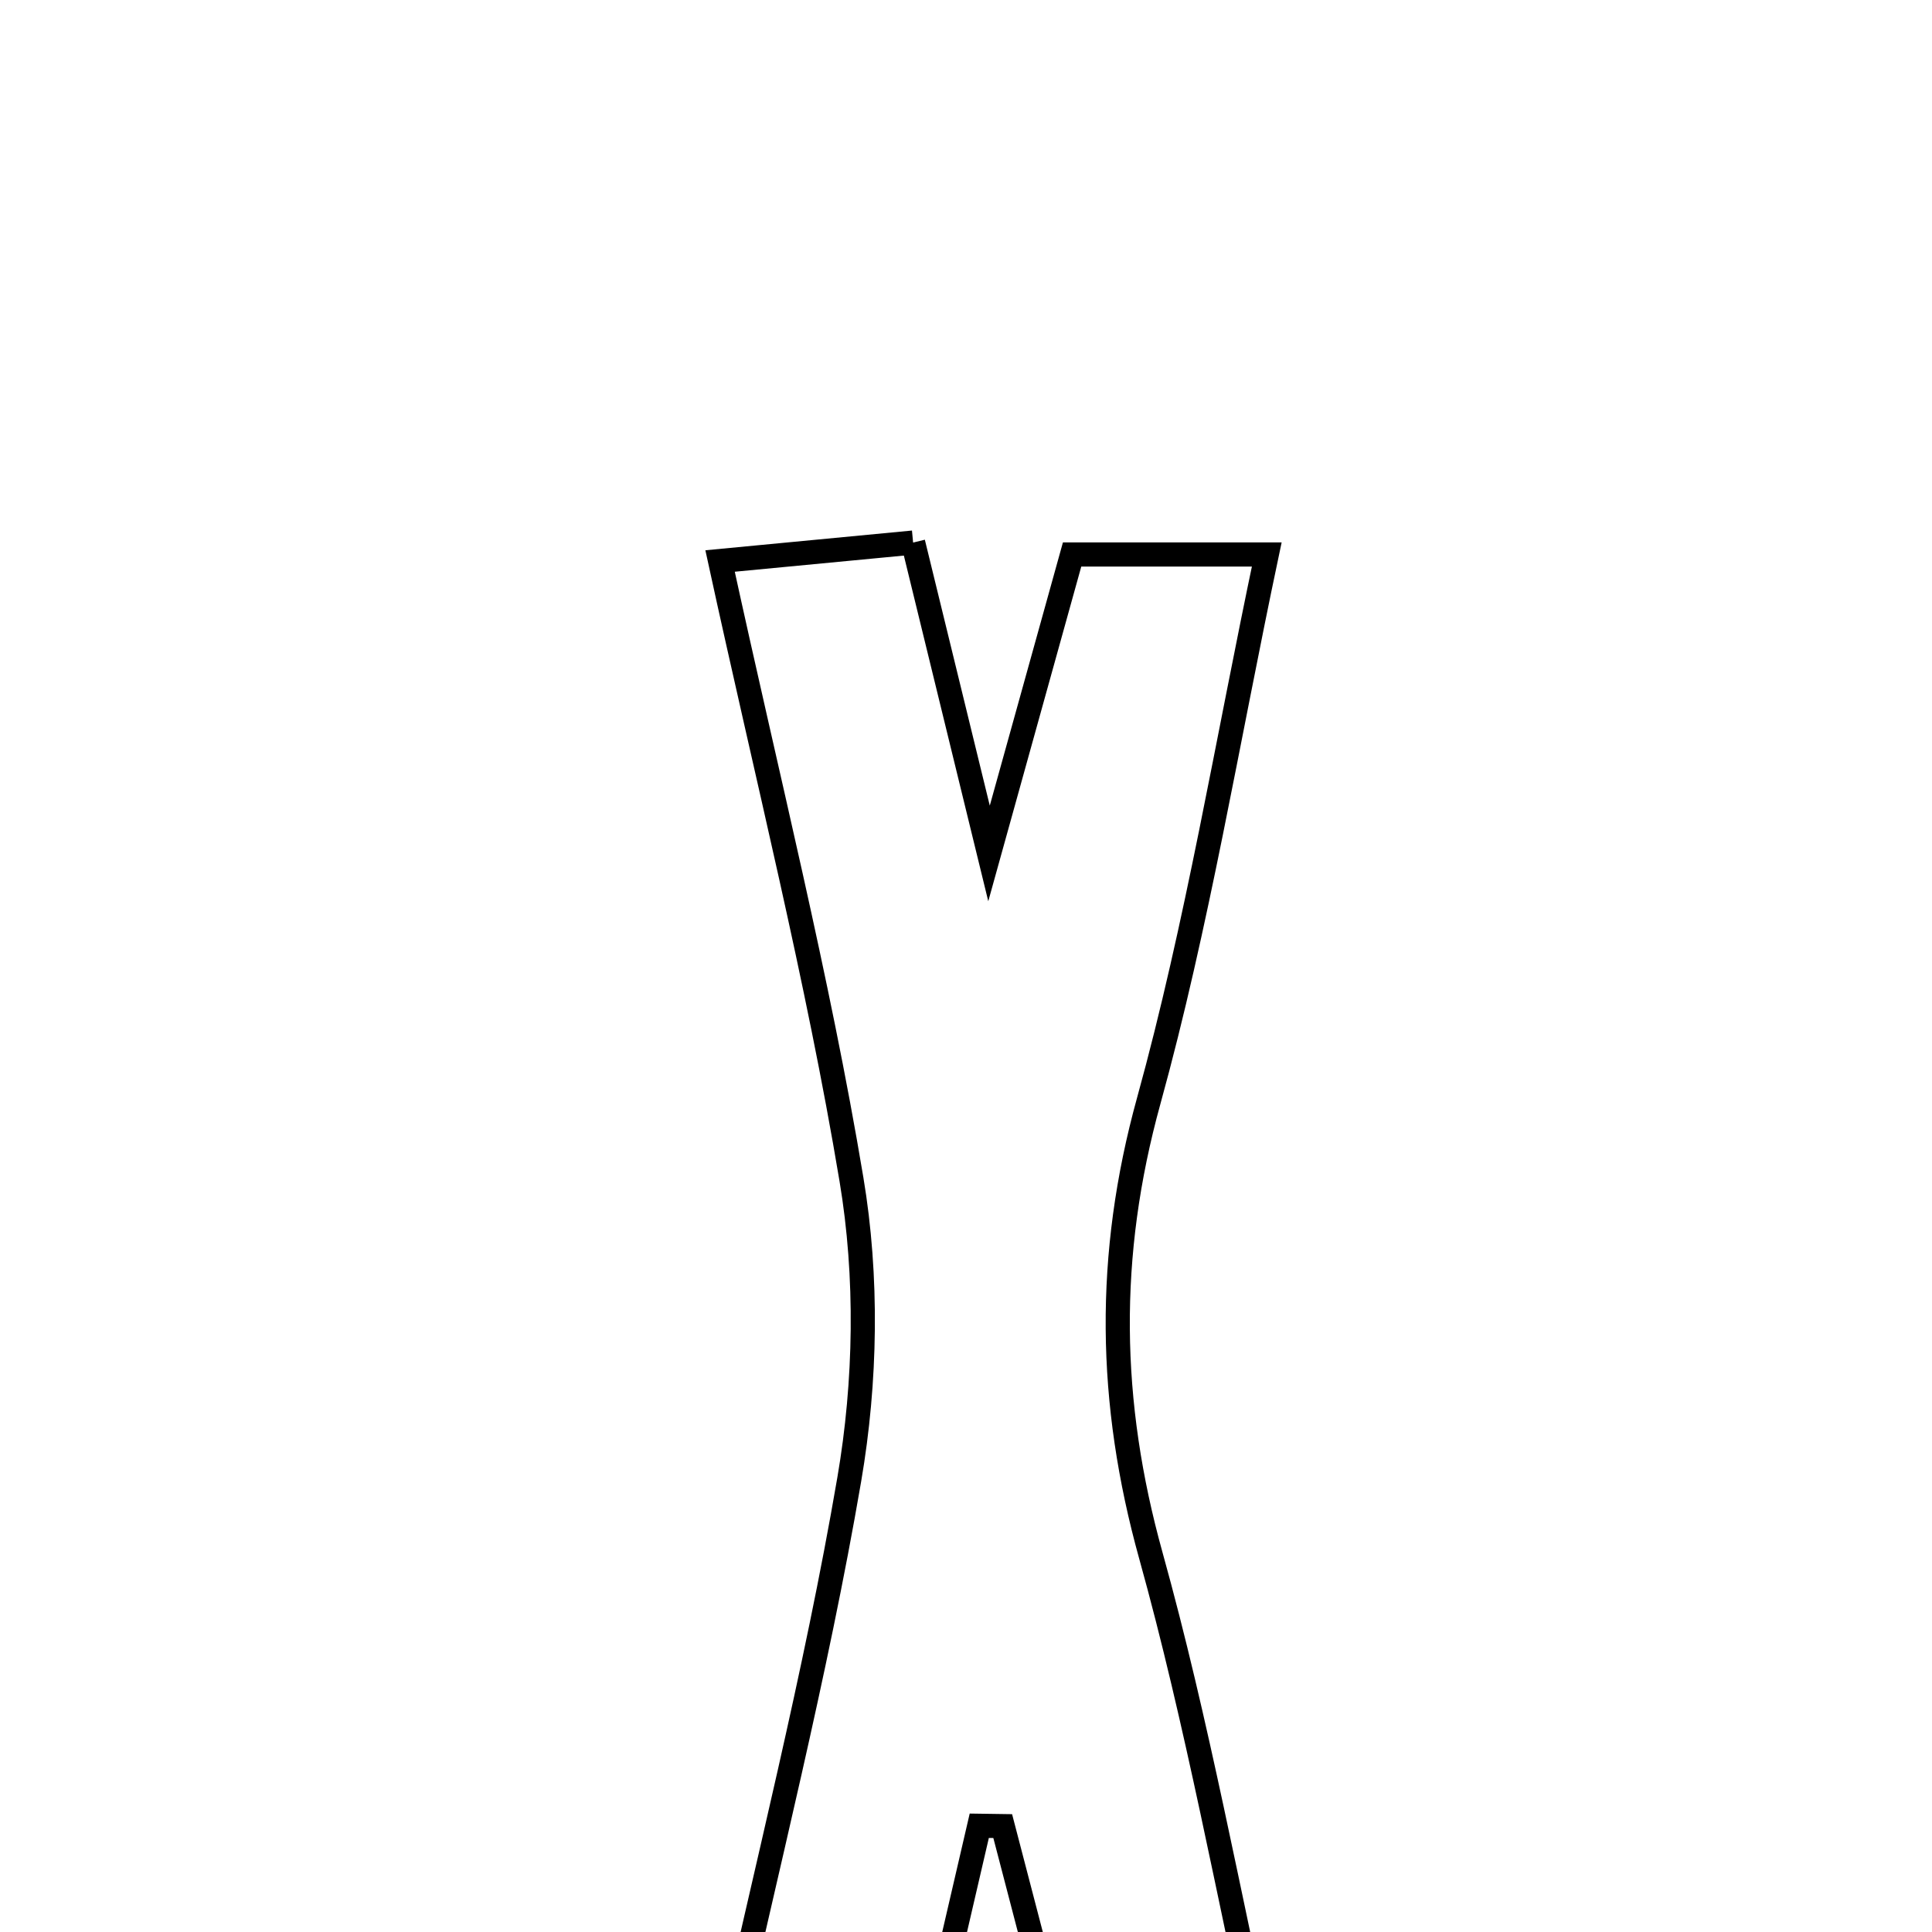<svg xmlns="http://www.w3.org/2000/svg" viewBox="0.0 0.0 24.0 24.0" height="200px" width="200px"><path fill="none" stroke="black" stroke-width=".3" stroke-opacity="1.0"  filling="0" d="M11.343 6.74 C11.63 7.916 11.888 8.974 12.286 10.602 C12.71 9.077 13.003 8.021 13.318 6.888 C14.074 6.888 14.765 6.888 15.736 6.888 C15.24 9.237 14.874 11.488 14.27 13.675 C13.739 15.597 13.766 17.418 14.297 19.326 C14.872 21.393 15.255 23.513 15.768 25.818 C14.904 25.861 14.145 25.898 13.305 25.94 C13.002 24.777 12.728 23.73 12.456 22.684 C12.359 22.682 12.262 22.681 12.165 22.68 C11.929 23.701 11.692 24.723 11.445 25.784 C10.612 25.783 9.856 25.783 8.95 25.783 C9.521 23.2 10.134 20.805 10.55 18.377 C10.758 17.164 10.78 15.861 10.577 14.65 C10.159 12.146 9.534 9.676 8.945 6.969 C9.795 6.888 10.46 6.824 11.343 6.74"></path></svg>